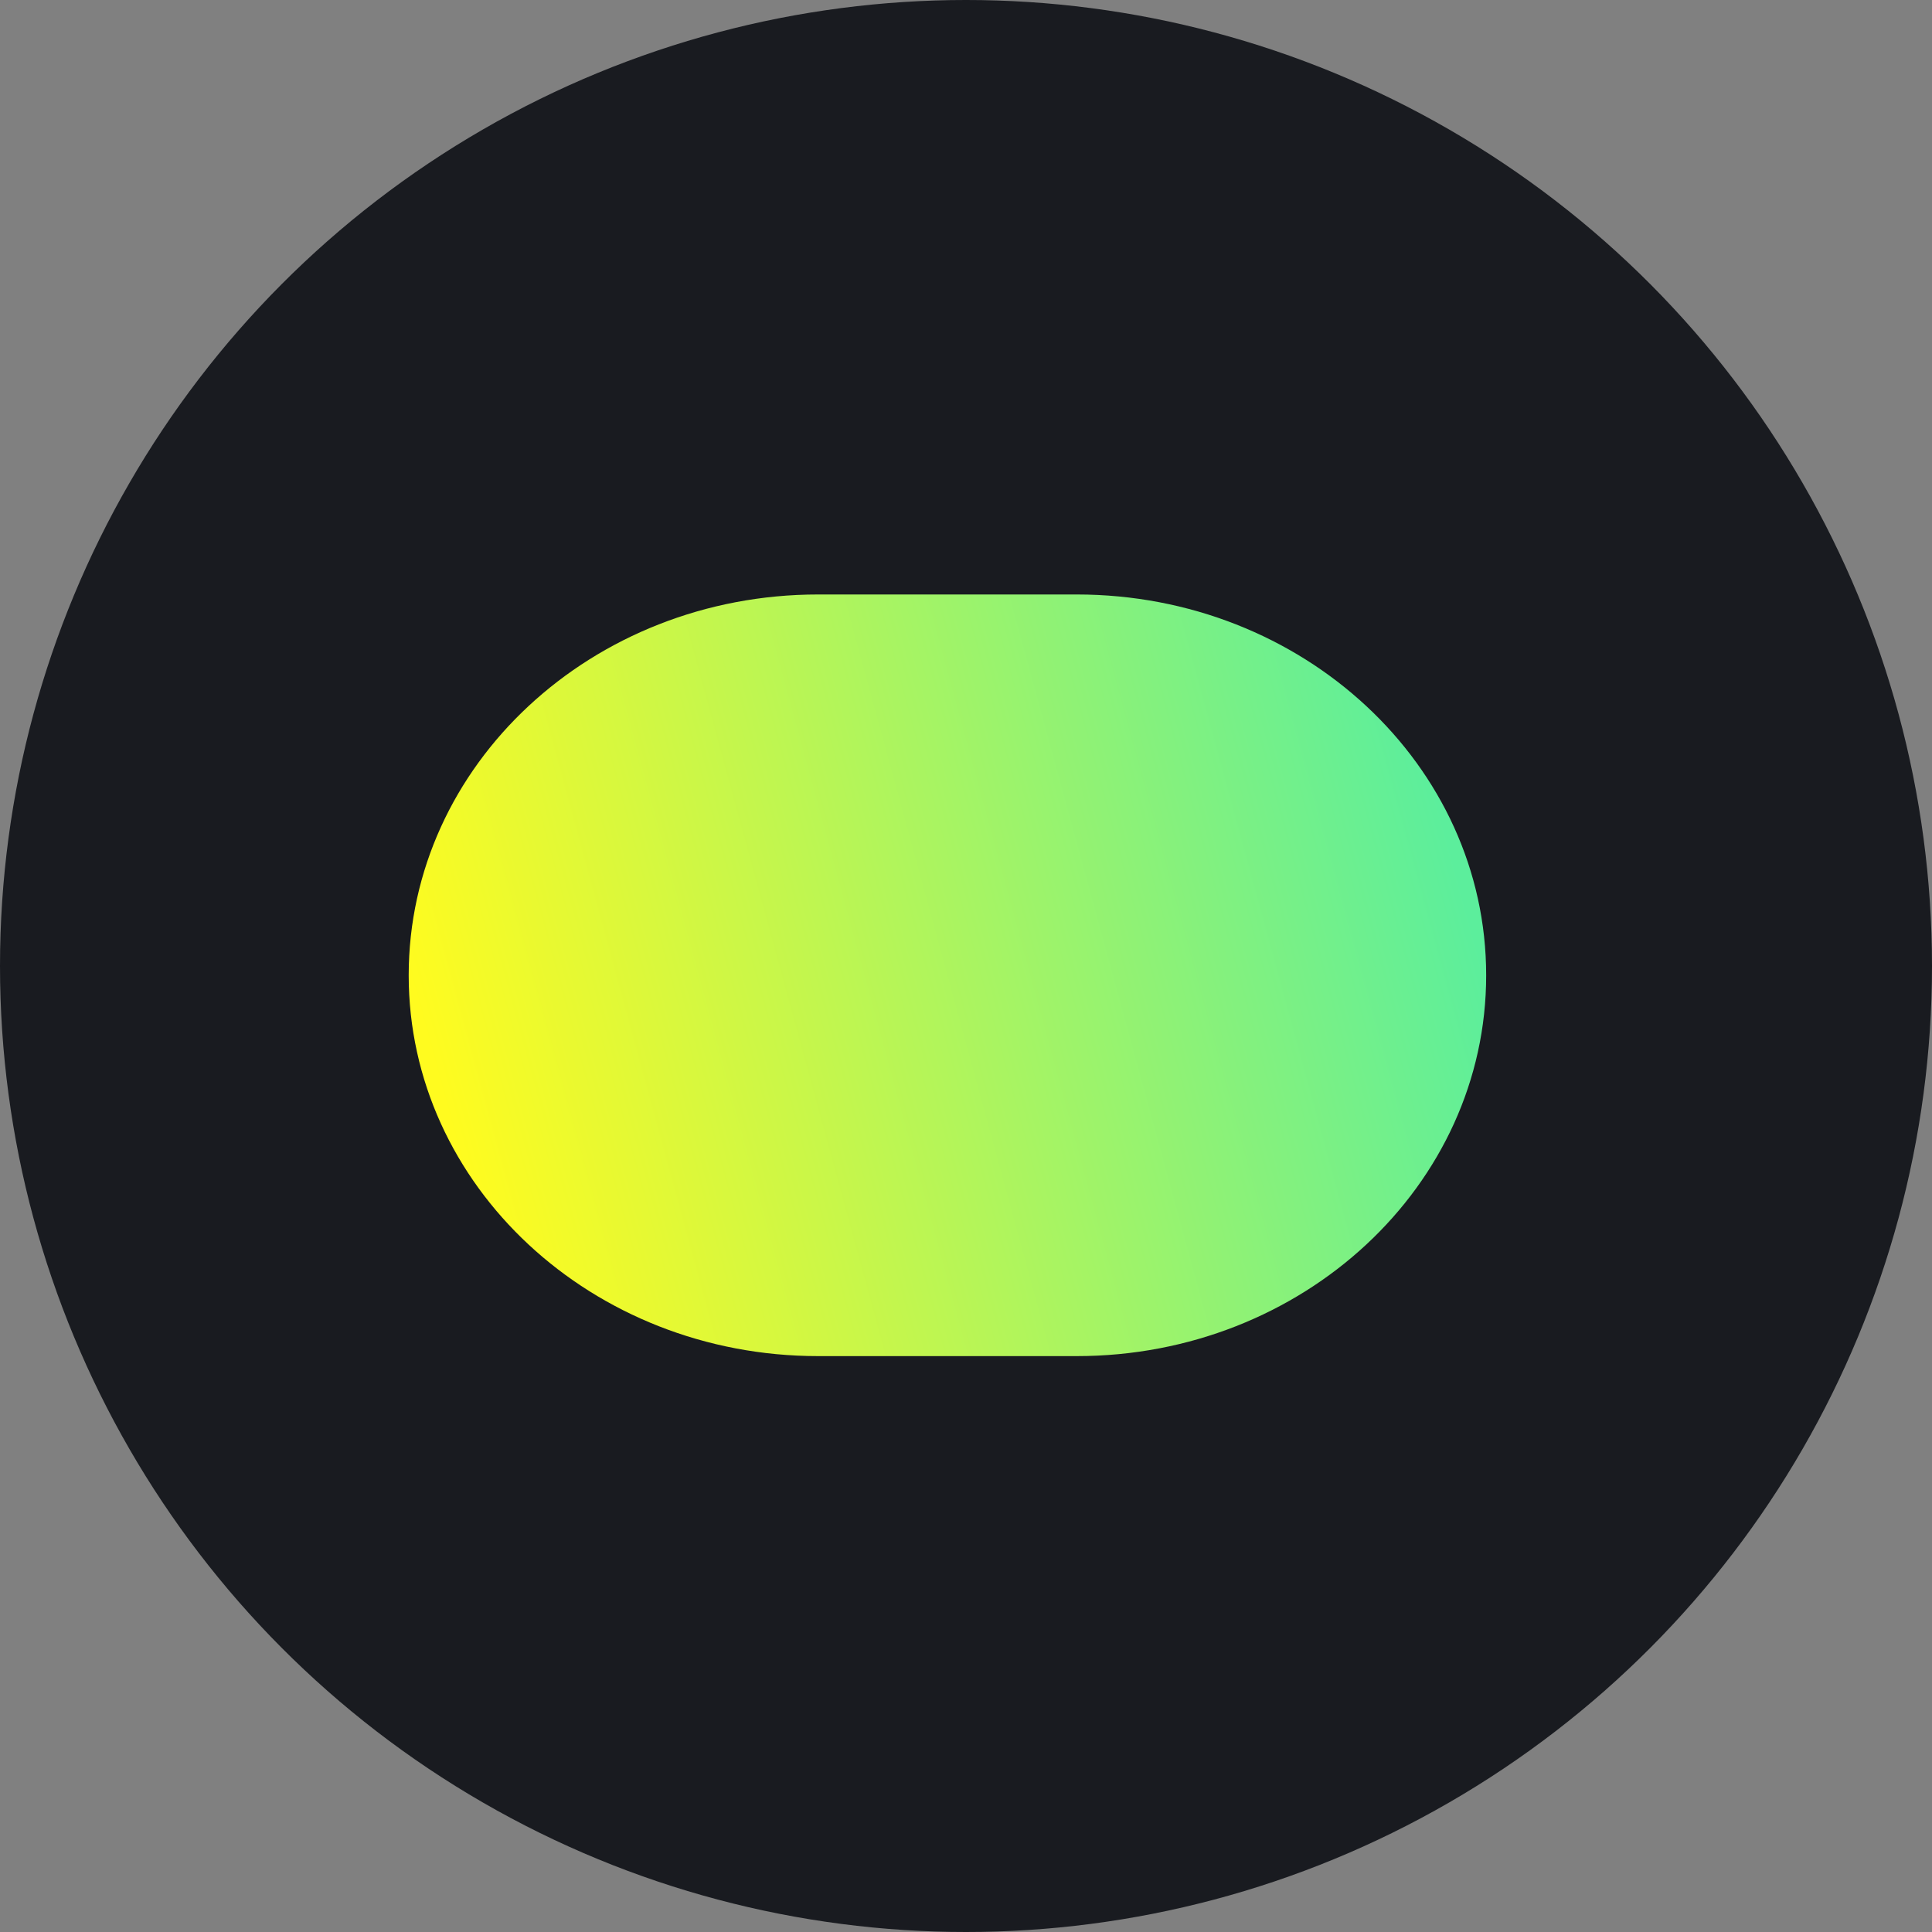 <svg width="50" height="50" viewBox="0 0 50 50" fill="none" xmlns="http://www.w3.org/2000/svg">
	<rect x="0" y="0" width="50" height="50" fill="#808080" stroke="none"/>
	<circle cx="25" cy="25" r="25" fill="#191B20"/>
	<path d="M10.577 25.241C10.577 19.797 15.321 15.385 21.173 15.385H27.865C33.718 15.385 38.462 19.797 38.462 25.241V25.241C38.462 30.684 33.718 35.096 27.865 35.096H21.173C15.321 35.096 10.577 30.684 10.577 25.241V25.241Z" fill="url(#paint0_linear_8486_71178)"/>
	<defs>
		<linearGradient id="paint0_linear_8486_71178" x1="38.462" y1="25.241" x2="12.508" y2="32.319" gradientUnits="userSpaceOnUse">
			<stop stop-color="#5CEE9C"/>
			<stop offset="1" stop-color="#FFFB1F"/>
		</linearGradient>
	</defs>
</svg>
